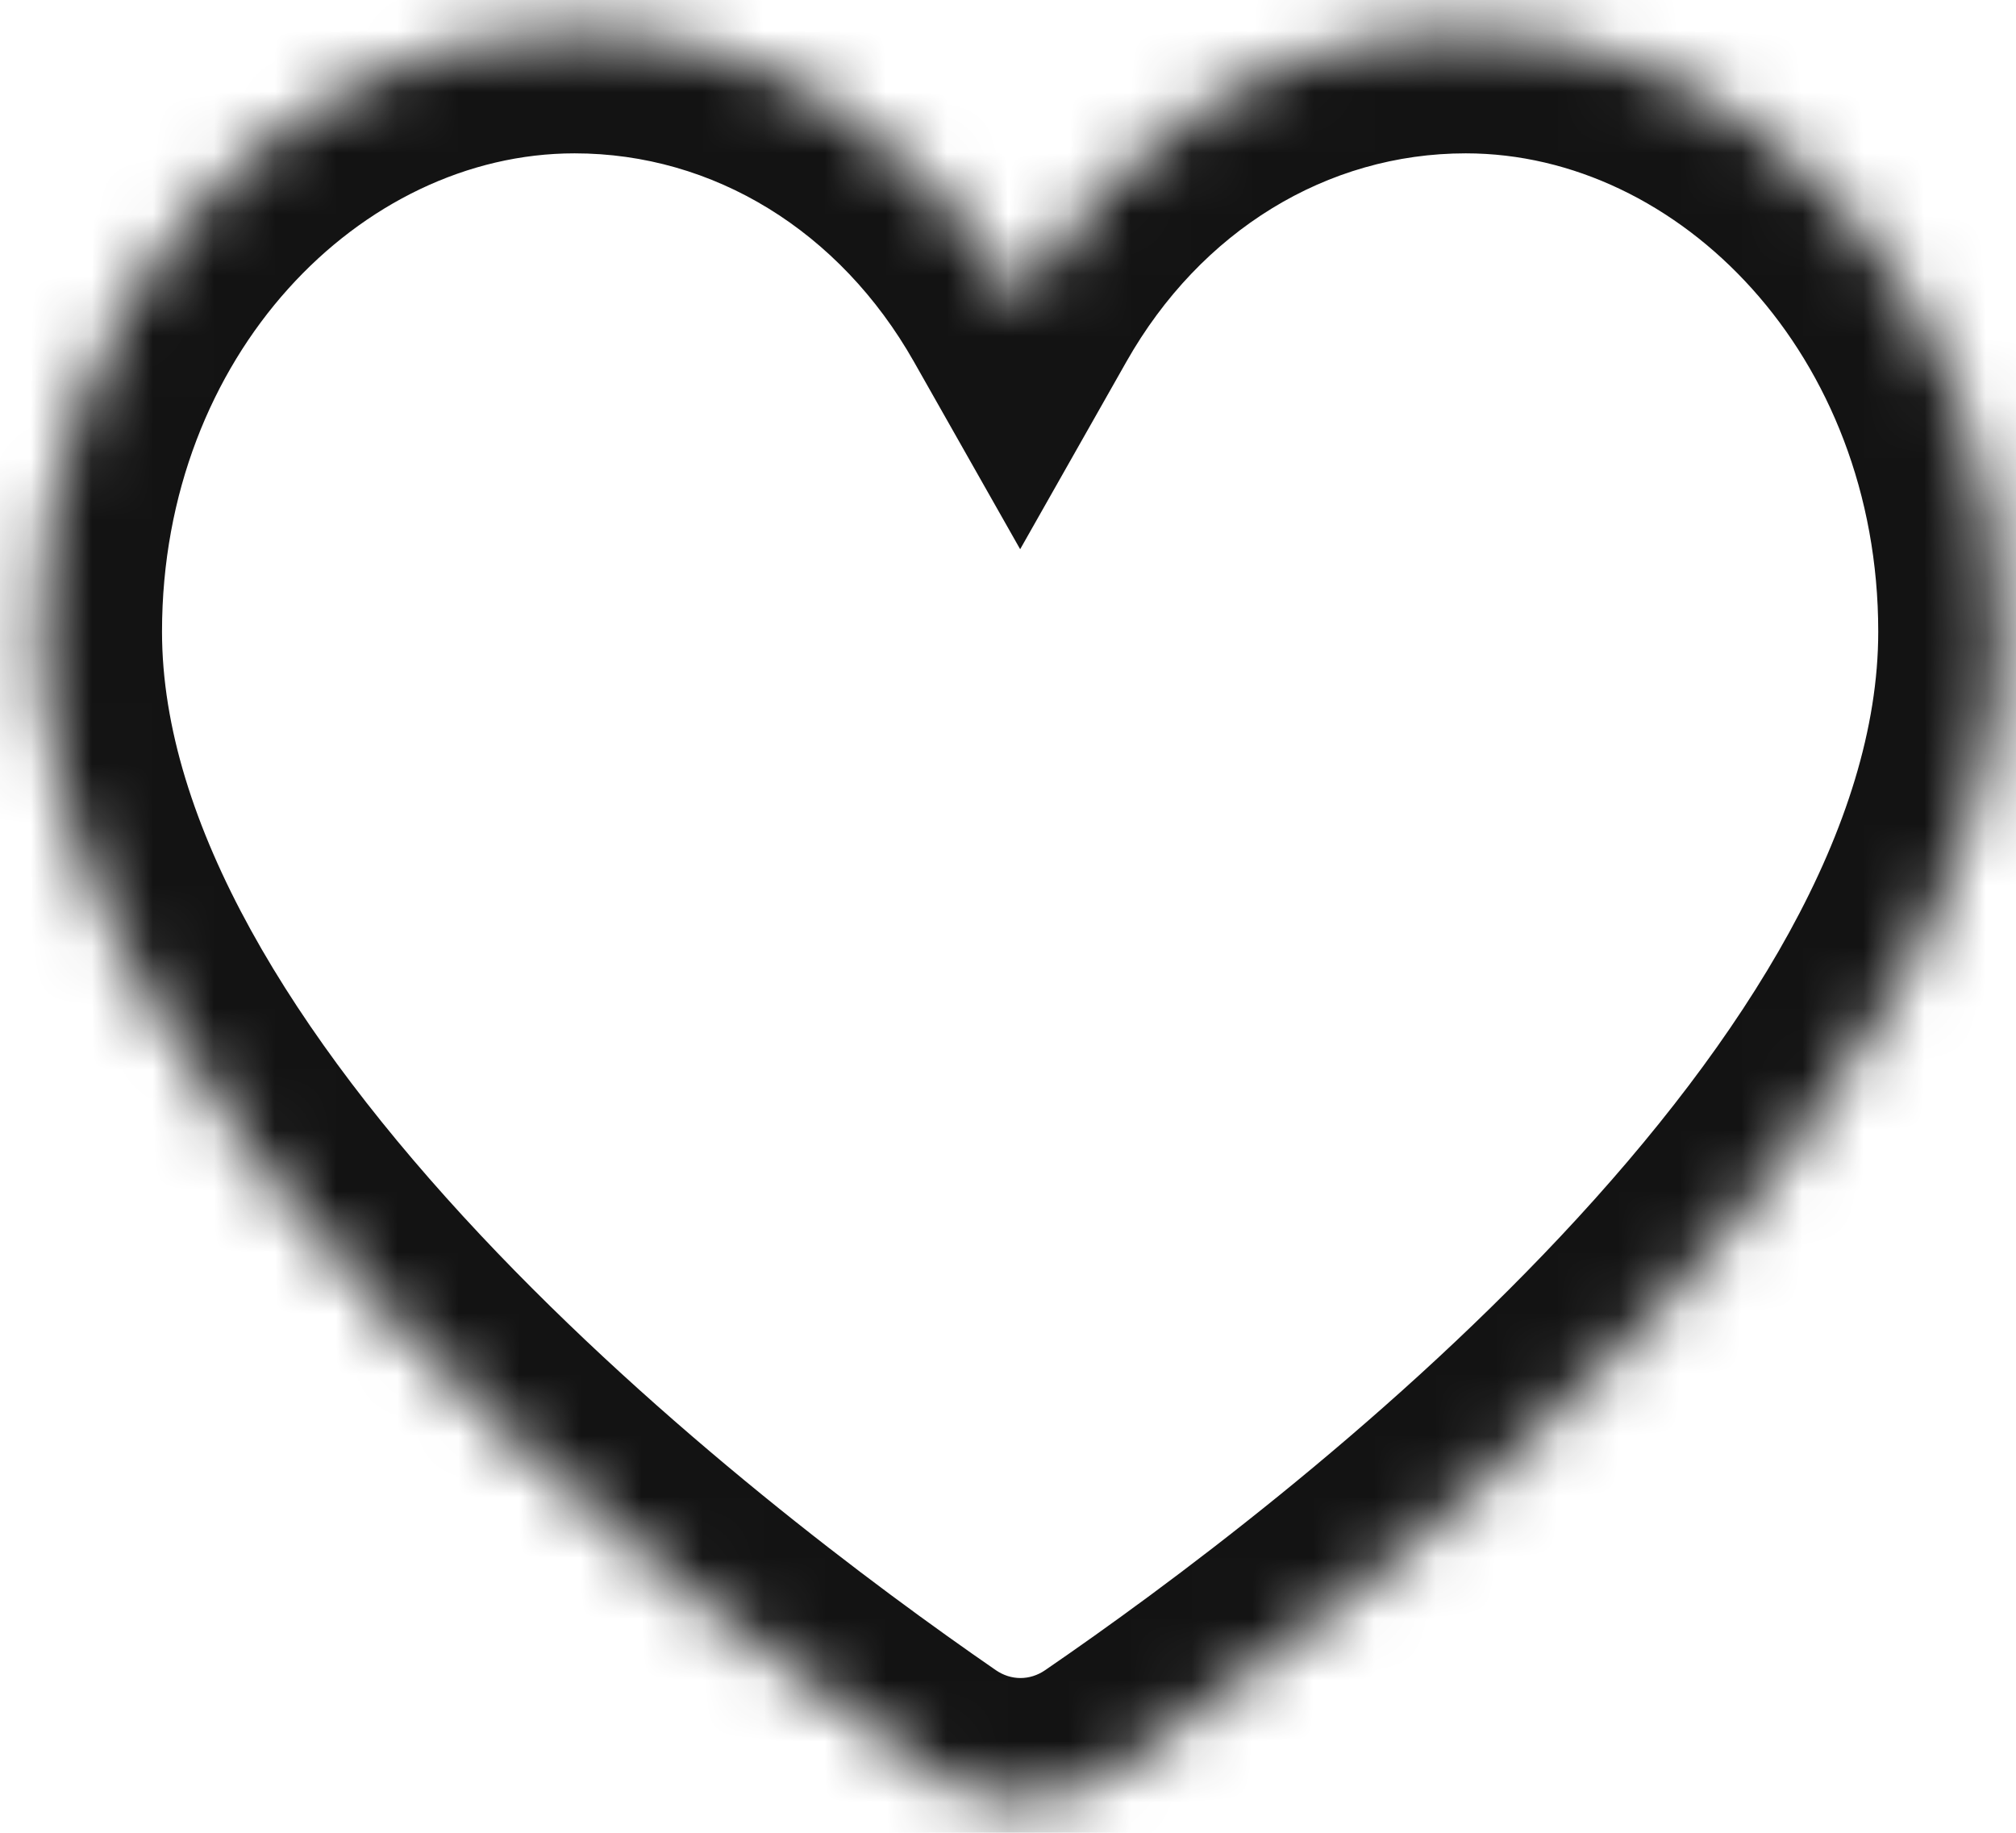 <svg width="33" height="30" viewBox="0 0 33 30" fill="none" xmlns="http://www.w3.org/2000/svg">
<g clip-path="url(#clip0_6_3039)">
<mask id="path-1-inside-1_6_3039" fill="white">
<path d="M23.993 0.51C20.929 0.51 18.231 2.23 16.699 4.933C15.167 2.23 12.468 0.51 9.405 0.51C4.591 0.51 0.652 4.933 0.652 10.34C0.652 18.224 11.149 26.216 15.163 28.983C16.095 29.626 17.304 29.628 18.238 28.988C22.254 26.237 32.745 18.288 32.745 10.34C32.745 4.933 28.807 0.51 23.993 0.51Z"/>
</mask>
<path d="M16.699 4.933L14.959 5.919L16.699 8.99L18.439 5.919L16.699 4.933ZM18.238 28.988L17.107 27.339L18.238 28.988ZM23.993 -1.49C20.138 -1.49 16.809 0.682 14.959 3.947L18.439 5.919C19.652 3.778 21.721 2.51 23.993 2.51V-1.49ZM18.439 3.947C16.589 0.682 13.26 -1.49 9.405 -1.49V2.51C11.677 2.51 13.745 3.778 14.959 5.919L18.439 3.947ZM9.405 -1.49C3.274 -1.49 -1.348 4.053 -1.348 10.34H2.652C2.652 5.813 5.908 2.51 9.405 2.51V-1.49ZM-1.348 10.34C-1.348 15.094 1.757 19.555 4.945 22.949C8.211 26.428 11.97 29.211 14.028 30.63L16.299 27.337C14.343 25.988 10.847 23.391 7.861 20.211C4.796 16.947 2.652 13.47 2.652 10.34H-1.348ZM19.368 30.638C21.428 29.227 25.188 26.458 28.455 22.983C31.645 19.588 34.745 15.124 34.745 10.34H30.745C30.745 13.504 28.6 16.988 25.54 20.243C22.557 23.417 19.063 25.998 17.107 27.339L19.368 30.638ZM34.745 10.34C34.745 4.053 30.123 -1.49 23.993 -1.49V2.51C27.49 2.51 30.745 5.813 30.745 10.34H34.745ZM14.028 30.63C15.641 31.742 17.75 31.747 19.368 30.638L17.107 27.339C16.857 27.51 16.549 27.51 16.299 27.337L14.028 30.63Z" fill="#131313" mask="url(#path-1-inside-1_6_3039)"/>
</g>
<defs>
<clipPath id="clip0_6_3039">
<rect width="33" height="30" fill="white"/>
</clipPath>
</defs>
</svg>
